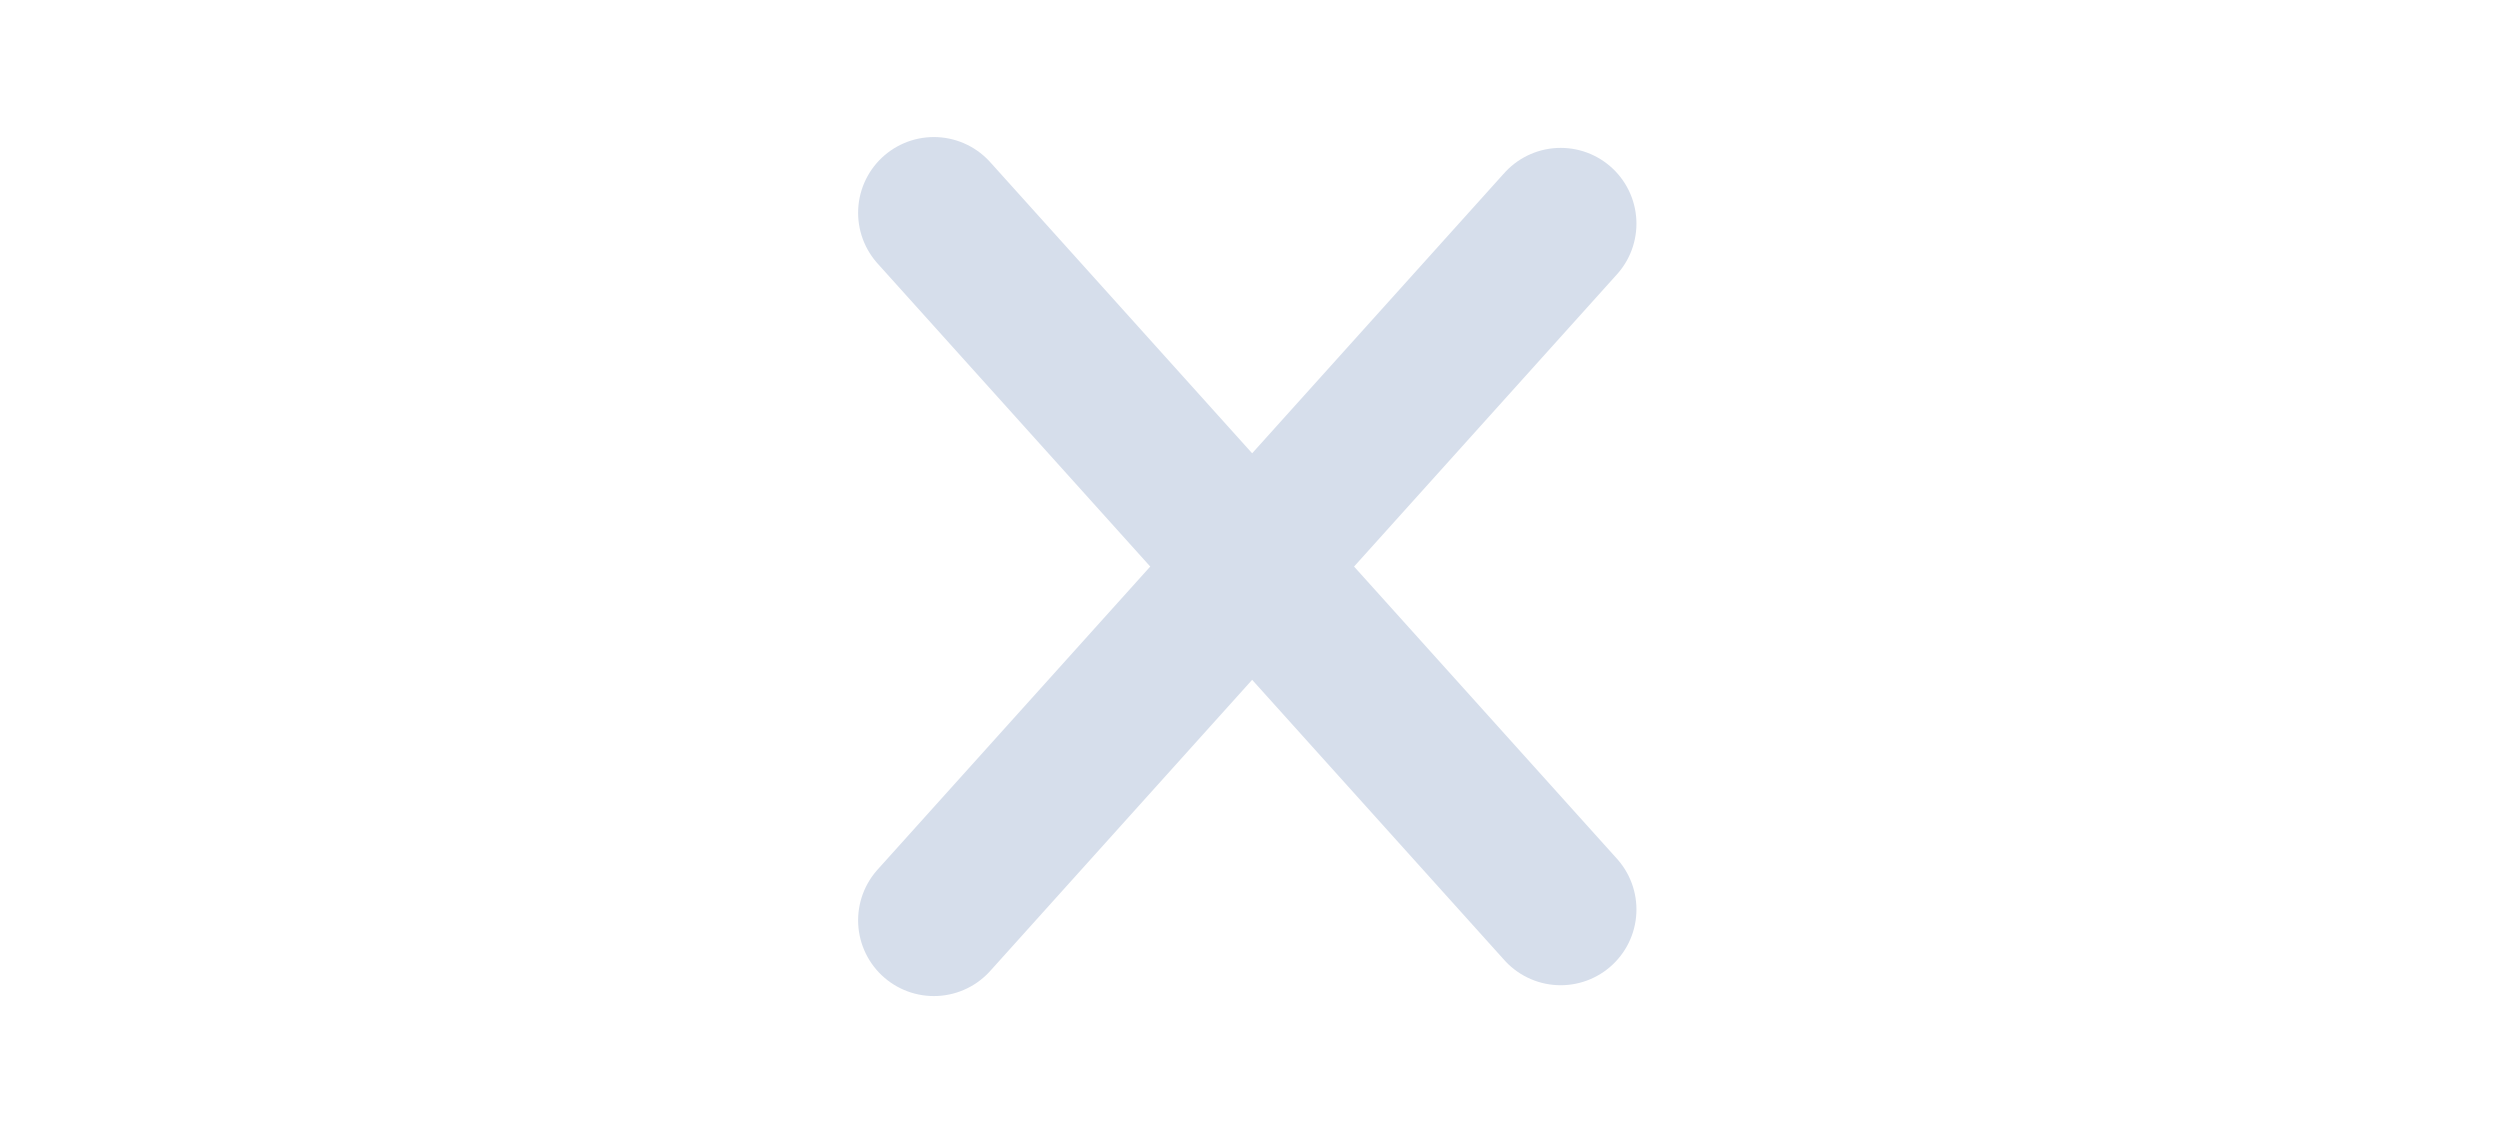 <svg width="33" height="15" viewBox="0 0 33 15" fill="none" xmlns="http://www.w3.org/2000/svg">
<path d="M20.601 2.952L12.327 12.148" stroke="#D6DEEB" stroke-width="2" stroke-linecap="round" stroke-linejoin="round"/>
<path d="M20.601 12.005L12.327 2.809" stroke="#D6DEEB" stroke-width="2" stroke-linecap="round" stroke-linejoin="round"/>
</svg>
